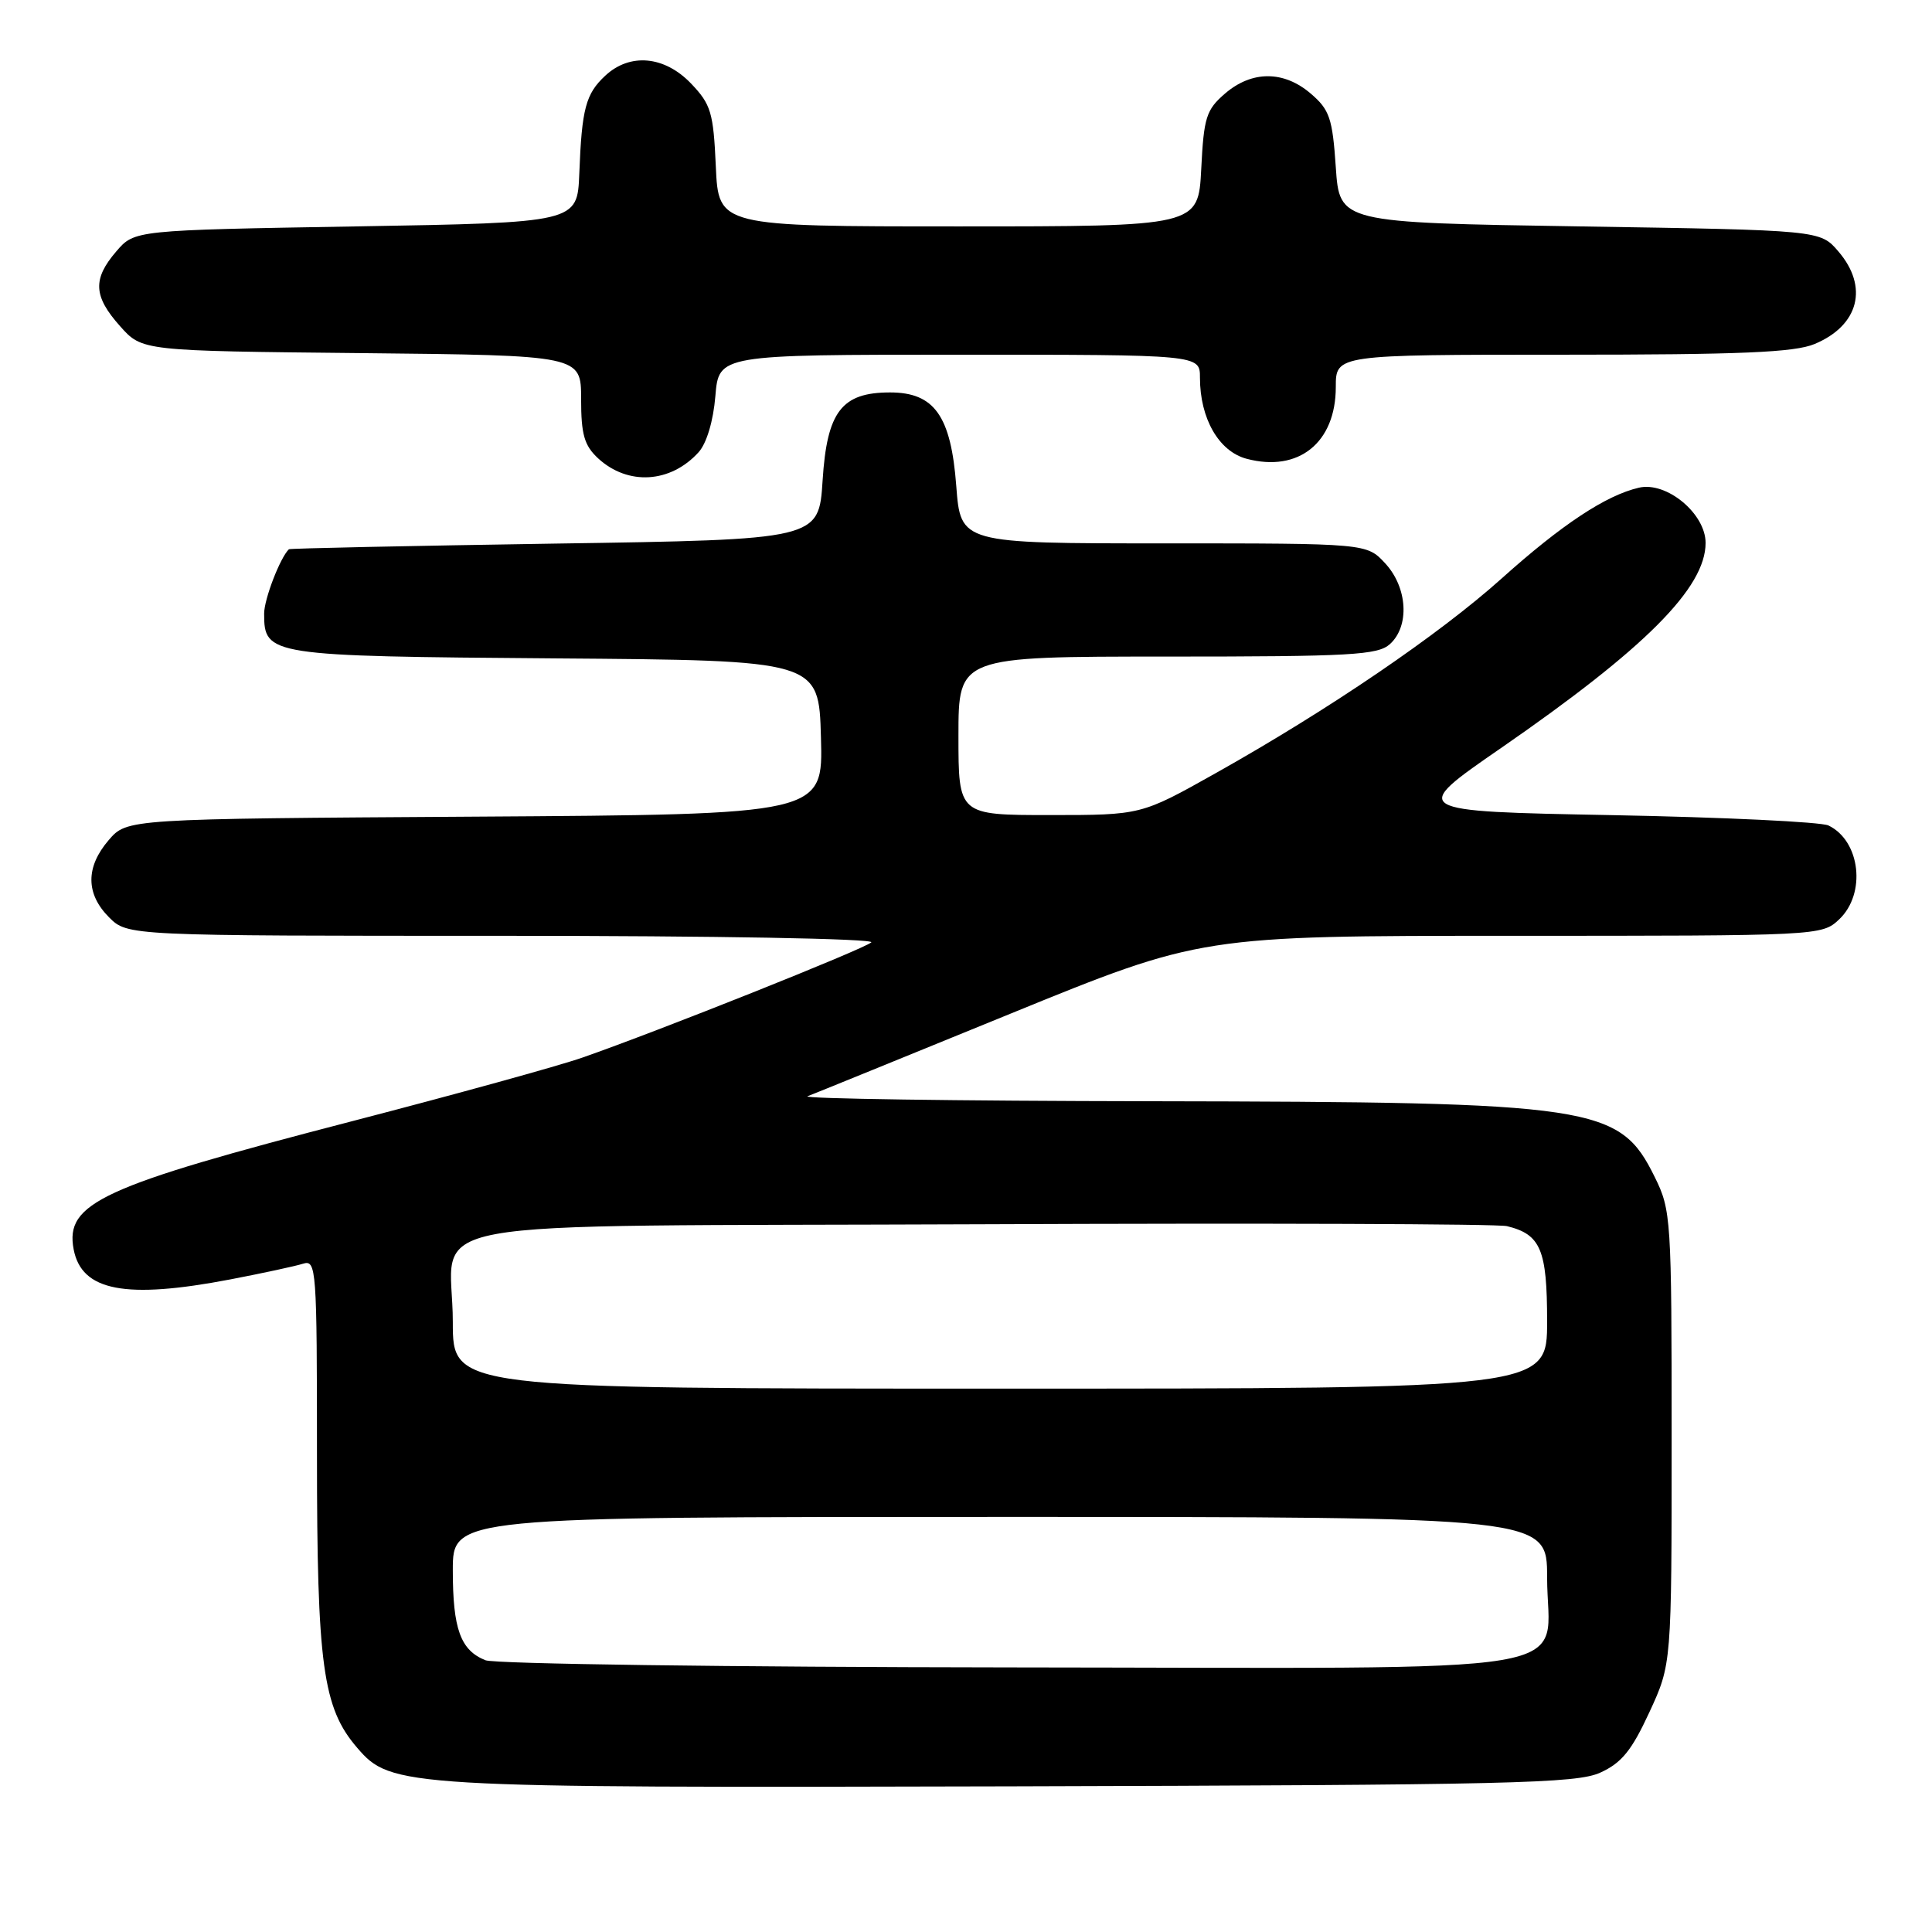 <?xml version="1.0" encoding="UTF-8" standalone="no"?>
<!DOCTYPE svg PUBLIC "-//W3C//DTD SVG 1.1//EN" "http://www.w3.org/Graphics/SVG/1.1/DTD/svg11.dtd" >
<svg xmlns="http://www.w3.org/2000/svg" xmlns:xlink="http://www.w3.org/1999/xlink" version="1.1" viewBox="0 0 256 256">
 <g >
 <path fill="currentColor"
d=" M 212.05 234.88 C 214.87 233.60 216.21 231.95 218.55 226.88 C 221.50 220.50 221.50 220.50 221.50 190.50 C 221.50 161.49 221.43 160.35 219.27 155.98 C 214.59 146.48 211.54 146.02 152.57 145.92 C 126.68 145.88 106.17 145.58 107.00 145.26 C 107.83 144.95 119.90 140.03 133.84 134.34 C 159.17 124.00 159.17 124.00 200.27 124.00 C 241.09 124.00 241.39 123.99 243.69 121.83 C 247.31 118.42 246.52 111.42 242.28 109.38 C 241.30 108.91 228.41 108.29 213.63 108.01 C 186.75 107.50 186.75 107.50 198.89 99.12 C 217.99 85.92 226.00 77.89 226.00 71.94 C 226.00 68.06 220.83 63.77 217.17 64.62 C 212.80 65.63 206.96 69.49 199.00 76.63 C 190.70 84.08 176.06 94.05 161.03 102.48 C 151.20 108.00 151.20 108.00 139.10 108.00 C 127.00 108.00 127.00 108.00 127.00 97.50 C 127.00 87.00 127.00 87.00 154.67 87.00 C 179.02 87.00 182.56 86.80 184.17 85.35 C 186.81 82.96 186.51 77.85 183.55 74.65 C 181.10 72.00 181.10 72.00 154.19 72.00 C 127.29 72.00 127.29 72.00 126.71 64.39 C 126.01 55.10 123.81 52.00 117.94 52.00 C 111.52 52.00 109.58 54.53 109.00 63.66 C 108.50 71.50 108.50 71.50 73.50 72.03 C 54.25 72.33 38.40 72.66 38.28 72.78 C 37.11 73.91 35.00 79.40 35.00 81.30 C 35.00 86.86 35.56 86.95 73.56 87.24 C 108.50 87.50 108.50 87.50 108.78 97.71 C 109.07 107.92 109.07 107.92 62.95 108.21 C 16.83 108.50 16.83 108.50 14.41 111.31 C 11.33 114.89 11.35 118.44 14.45 121.55 C 16.91 124.00 16.91 124.00 66.65 124.00 C 94.82 124.00 115.99 124.38 115.45 124.87 C 114.47 125.76 87.21 136.64 77.16 140.14 C 74.05 141.23 60.34 145.01 46.71 148.55 C 13.41 157.19 8.59 159.40 9.76 165.55 C 10.82 171.08 16.62 172.19 30.56 169.52 C 34.82 168.70 39.14 167.77 40.15 167.45 C 41.92 166.89 42.00 168.03 42.00 192.75 C 42.00 220.65 42.77 226.30 47.32 231.58 C 51.83 236.83 53.16 236.91 134.00 236.70 C 200.21 236.52 208.90 236.32 212.05 234.88 Z  M 92.57 59.92 C 93.63 58.75 94.52 55.78 94.79 52.48 C 95.25 47.00 95.25 47.00 127.12 47.00 C 159.00 47.00 159.00 47.00 159.00 50.03 C 159.00 55.46 161.50 59.81 165.18 60.79 C 172.07 62.62 177.00 58.66 177.00 51.28 C 177.00 47.00 177.00 47.00 207.03 47.00 C 230.67 47.00 237.79 46.70 240.45 45.58 C 246.32 43.13 247.63 38.01 243.59 33.31 C 241.18 30.50 241.18 30.50 209.34 30.00 C 177.50 29.50 177.50 29.50 177.00 22.16 C 176.56 15.67 176.18 14.54 173.69 12.41 C 170.12 9.34 165.89 9.33 162.33 12.39 C 159.83 14.54 159.51 15.55 159.17 22.39 C 158.78 30.00 158.78 30.00 127.00 30.00 C 95.21 30.00 95.21 30.00 94.85 22.06 C 94.53 14.89 94.21 13.83 91.56 11.06 C 88.05 7.40 83.47 6.98 80.20 10.03 C 77.61 12.44 77.09 14.39 76.76 23.00 C 76.50 29.50 76.50 29.50 47.16 30.00 C 17.82 30.50 17.82 30.50 15.41 33.31 C 12.25 36.98 12.37 39.26 15.92 43.23 C 18.83 46.50 18.83 46.50 47.92 46.79 C 77.00 47.09 77.00 47.09 77.00 52.87 C 77.00 57.58 77.42 59.03 79.25 60.73 C 83.20 64.37 88.85 64.03 92.57 59.92 Z  M 64.32 219.99 C 61.02 218.67 60.00 215.85 60.00 208.07 C 60.00 201.00 60.00 201.00 132.50 201.00 C 205.00 201.00 205.00 201.00 205.00 209.00 C 205.00 222.27 212.50 221.01 133.75 220.94 C 96.76 220.90 65.52 220.48 64.32 219.99 Z  M 60.00 175.19 C 60.00 161.03 51.82 162.55 130.17 162.22 C 167.20 162.06 198.48 162.17 199.68 162.47 C 204.15 163.56 205.00 165.58 205.00 175.07 C 205.00 184.00 205.00 184.00 132.50 184.00 C 60.00 184.00 60.00 184.00 60.00 175.19 Z "/>
</g>
</svg>